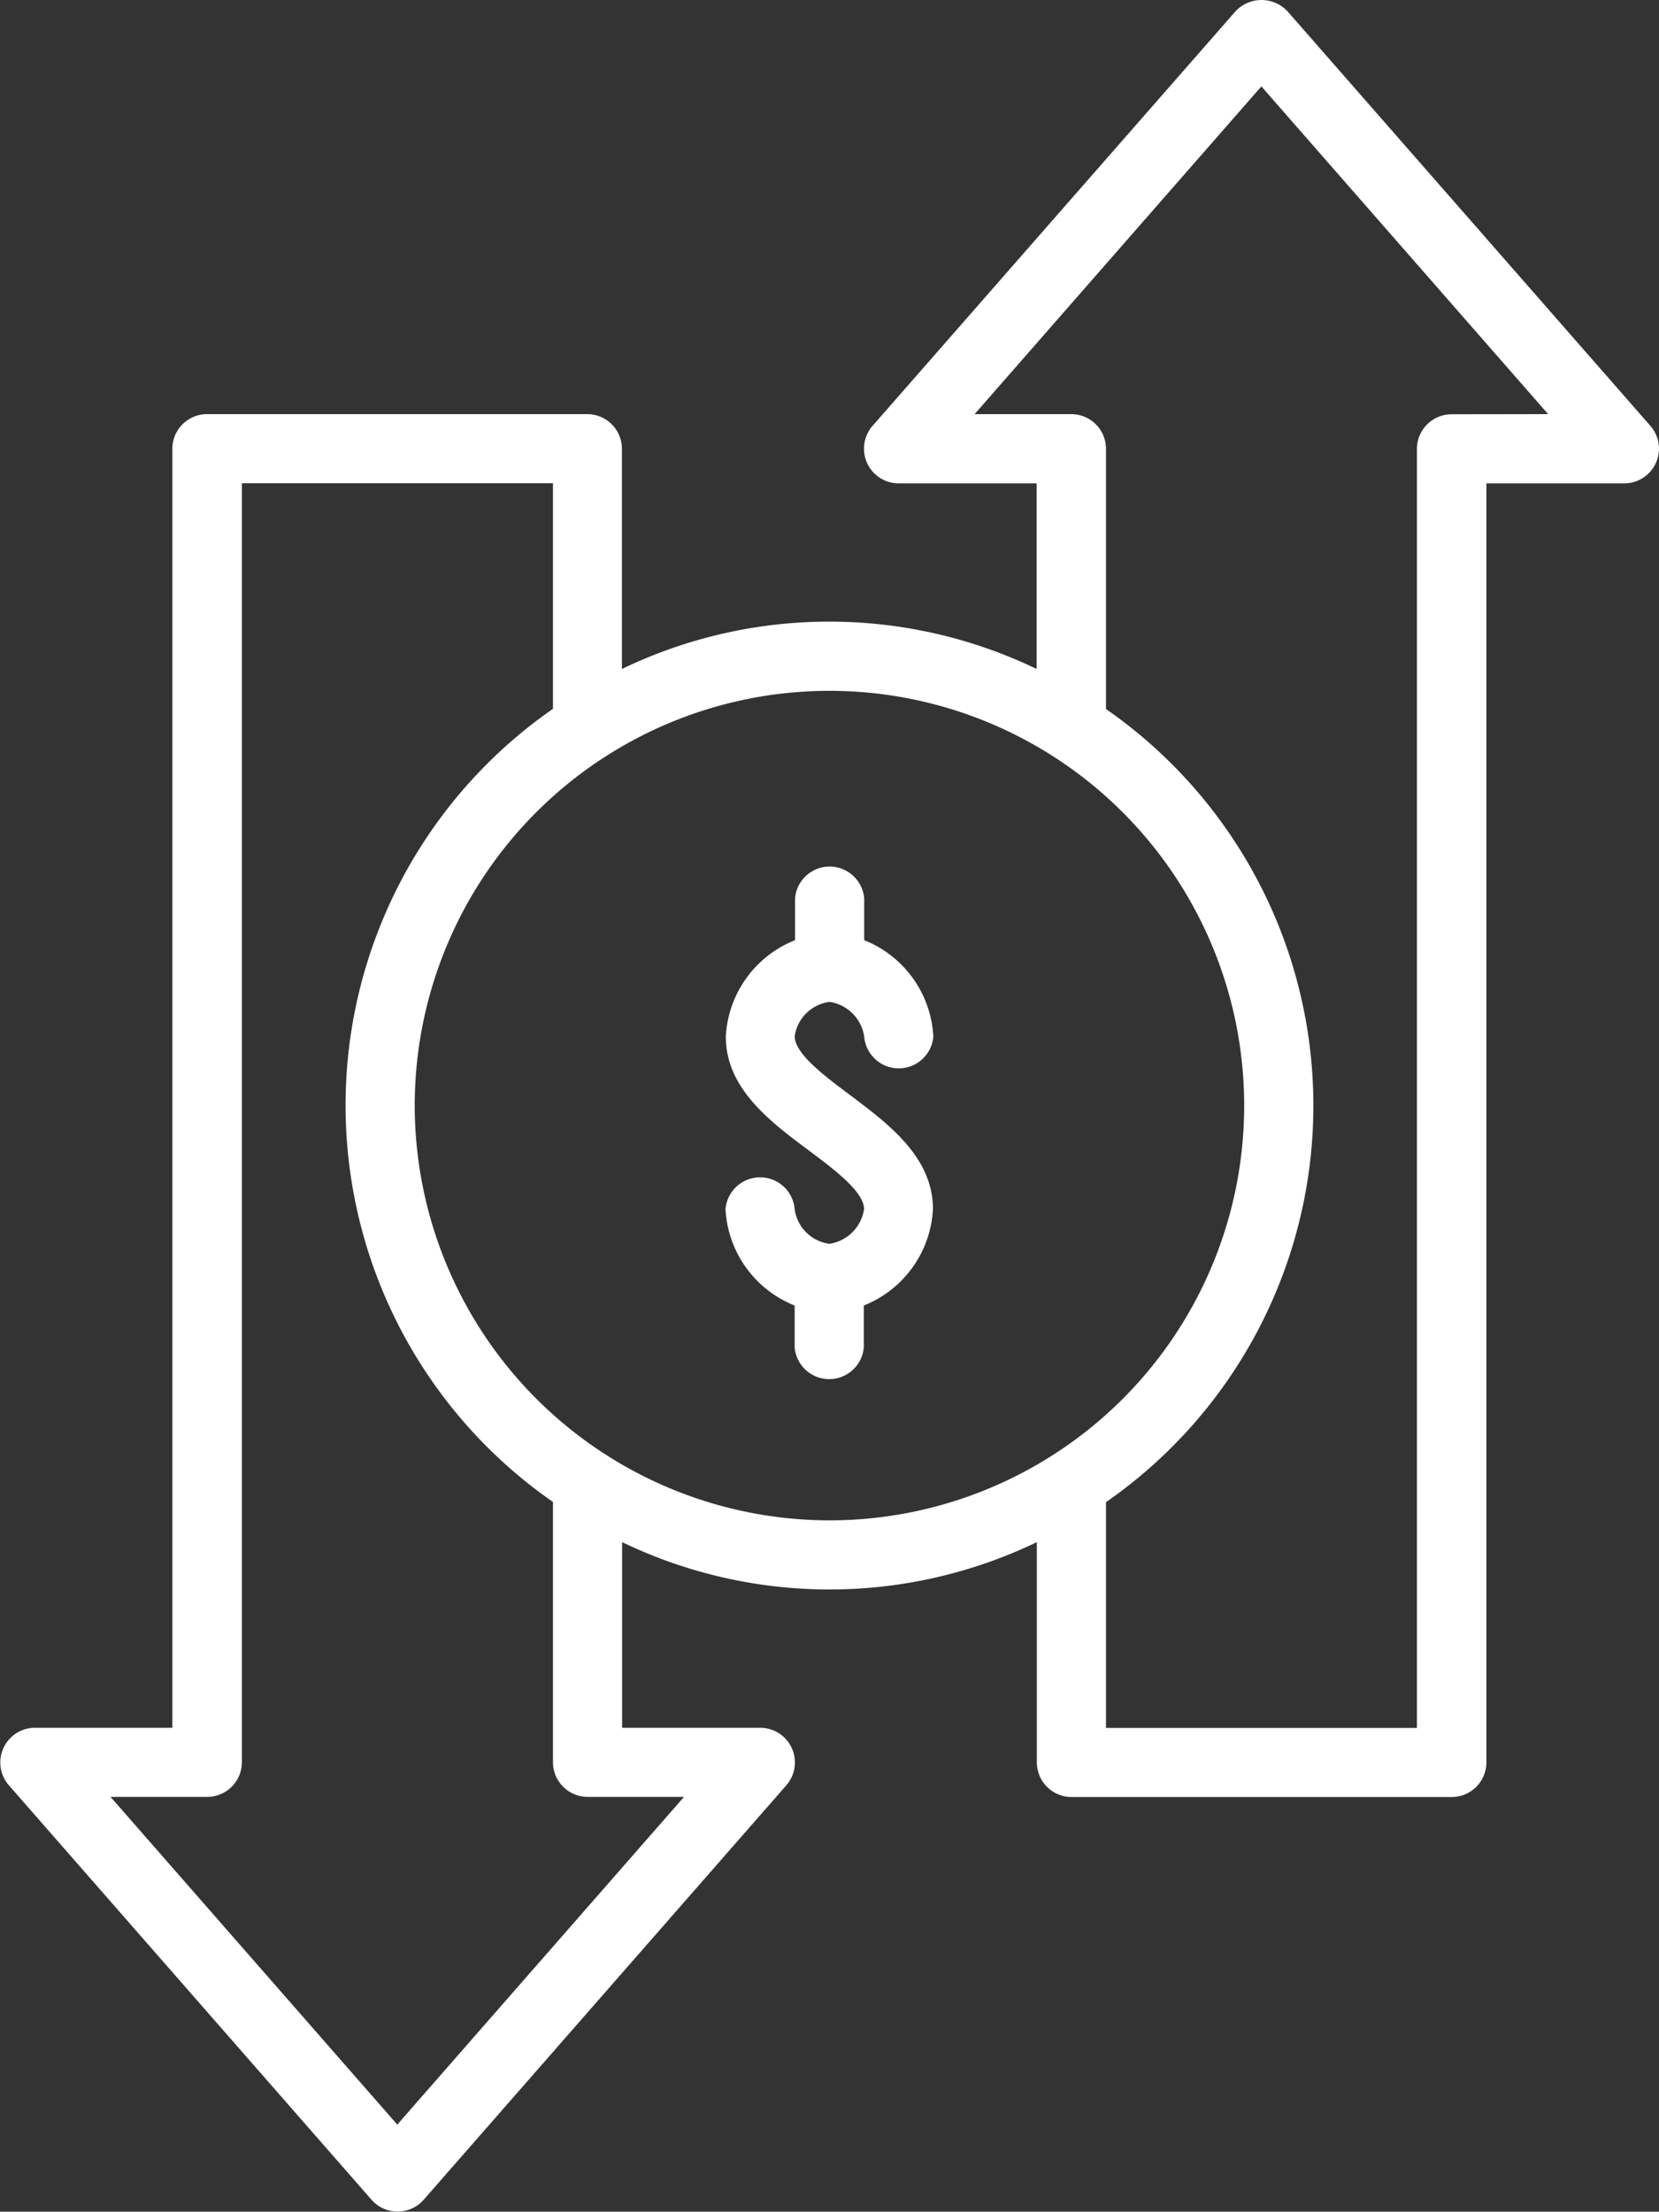 <svg xmlns="http://www.w3.org/2000/svg" width="33.47" height="44.616" viewBox="0 0 33.47 44.616"><rect x="0" y="0" width="33.47" height="44.616" fill="#333333" stroke="none"/><defs><style>.a{fill:#fff;}</style></defs><g transform="translate(-26 -18.015)"><path class="a" d="M51.975,18.243a.718.718,0,0,0-1.049,0L43.6,26.61a.7.7,0,0,0,.525,1.156h2.789v3.744a9.639,9.639,0,0,0-8.367,0V27.069a.7.7,0,0,0-.7-.7h-7.67a.7.7,0,0,0-.7.7v25.8H26.7a.7.7,0,0,0-.525,1.156l7.322,8.367a.7.7,0,0,0,1.049,0l7.322-8.367a.7.7,0,0,0-.524-1.156H38.551V49.124a9.639,9.639,0,0,0,8.367,0v4.442a.7.7,0,0,0,.7.7h7.67a.7.7,0,0,0,.7-.7v-25.8h2.789A.7.7,0,0,0,59.3,26.61ZM37.854,54.263H39.8l-5.785,6.611-5.785-6.611h1.95a.7.7,0,0,0,.7-.7v-25.8h6.276v4.551a9.74,9.74,0,0,0,0,16v5.248A.7.7,0,0,0,37.854,54.263ZM34.367,40.318a8.367,8.367,0,1,1,8.367,8.367A8.377,8.377,0,0,1,34.367,40.318ZM55.286,26.372a.7.7,0,0,0-.7.7v25.8H48.313V48.318a9.74,9.74,0,0,0,0-16V27.069a.7.7,0,0,0-.7-.7h-1.95l5.785-6.611,5.785,6.611Z" transform="translate(0 0)"/><path class="a" d="M49.092,45.789a.83.83,0,0,1,.7.7.7.7,0,0,0,1.395,0,2.216,2.216,0,0,0-1.395-1.945V43.7a.7.7,0,0,0-1.395,0v.844A2.216,2.216,0,0,0,47,46.486c0,1.049.89,1.715,1.675,2.3.522.391,1.114.835,1.114,1.183a.83.83,0,0,1-.7.7.816.816,0,0,1-.7-.7.7.7,0,0,0-1.395,0,2.216,2.216,0,0,0,1.395,1.945v.844a.7.7,0,0,0,1.395,0v-.844a2.216,2.216,0,0,0,1.395-1.945c0-1.046-.888-1.711-1.672-2.3-.524-.392-1.117-.837-1.117-1.187A.816.816,0,0,1,49.092,45.789Z" transform="translate(-6.357 -7.563)"/></g></svg>